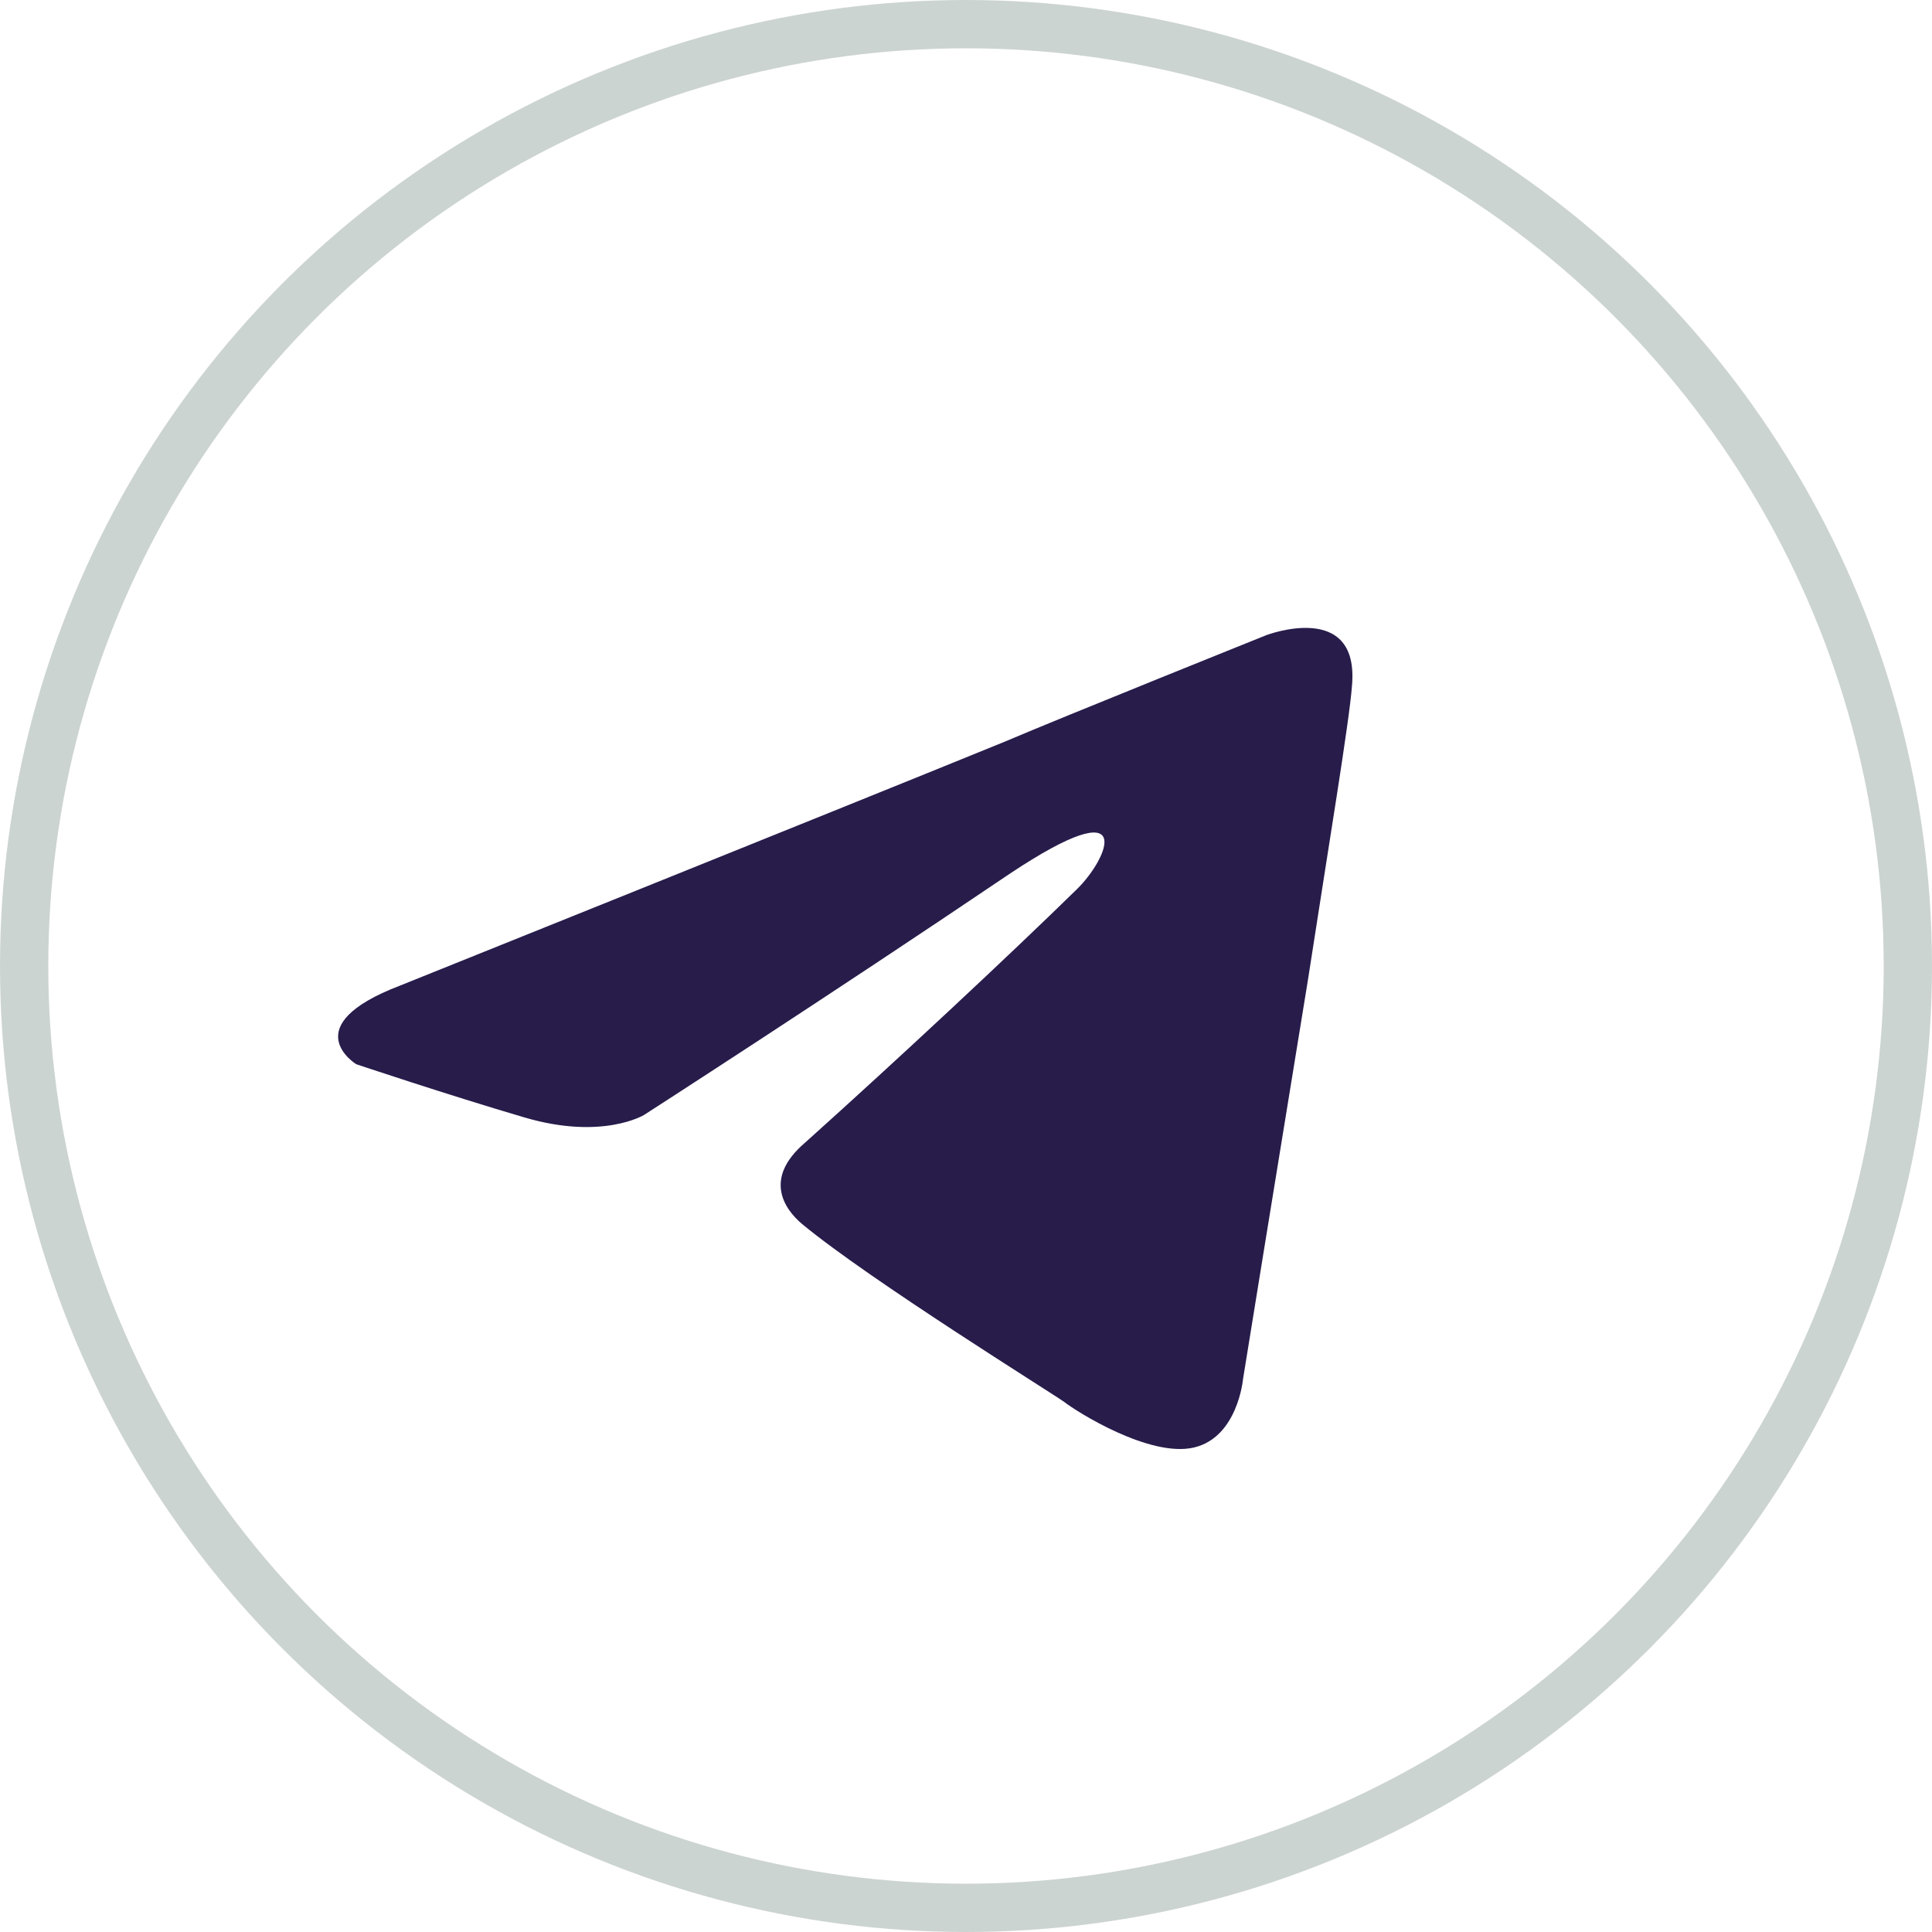 <svg width="40" height="40" viewBox="0 0 40 40" fill="none" xmlns="http://www.w3.org/2000/svg">
<circle opacity="0.2" cx="20" cy="20" r="19.5" stroke="#00281C"/>
<path d="M8.287 20.404C8.287 20.404 17.575 16.672 20.796 15.358C22.031 14.832 26.219 13.15 26.219 13.15C26.219 13.15 28.152 12.414 27.991 14.201C27.937 14.937 27.507 17.513 27.078 20.298C26.433 24.241 25.736 28.55 25.736 28.55C25.736 28.55 25.628 29.759 24.716 29.97C23.803 30.18 22.3 29.234 22.031 29.024C21.817 28.866 18.005 26.501 16.609 25.344C16.233 25.029 15.804 24.398 16.663 23.662C18.595 21.928 20.904 19.773 22.3 18.406C22.944 17.776 23.588 16.304 20.904 18.091C17.092 20.666 13.334 23.084 13.334 23.084C13.334 23.084 12.475 23.61 10.864 23.137C9.254 22.664 7.375 22.033 7.375 22.033C7.375 22.033 6.086 21.244 8.287 20.404Z" fill="#281C4B"/>
</svg>
